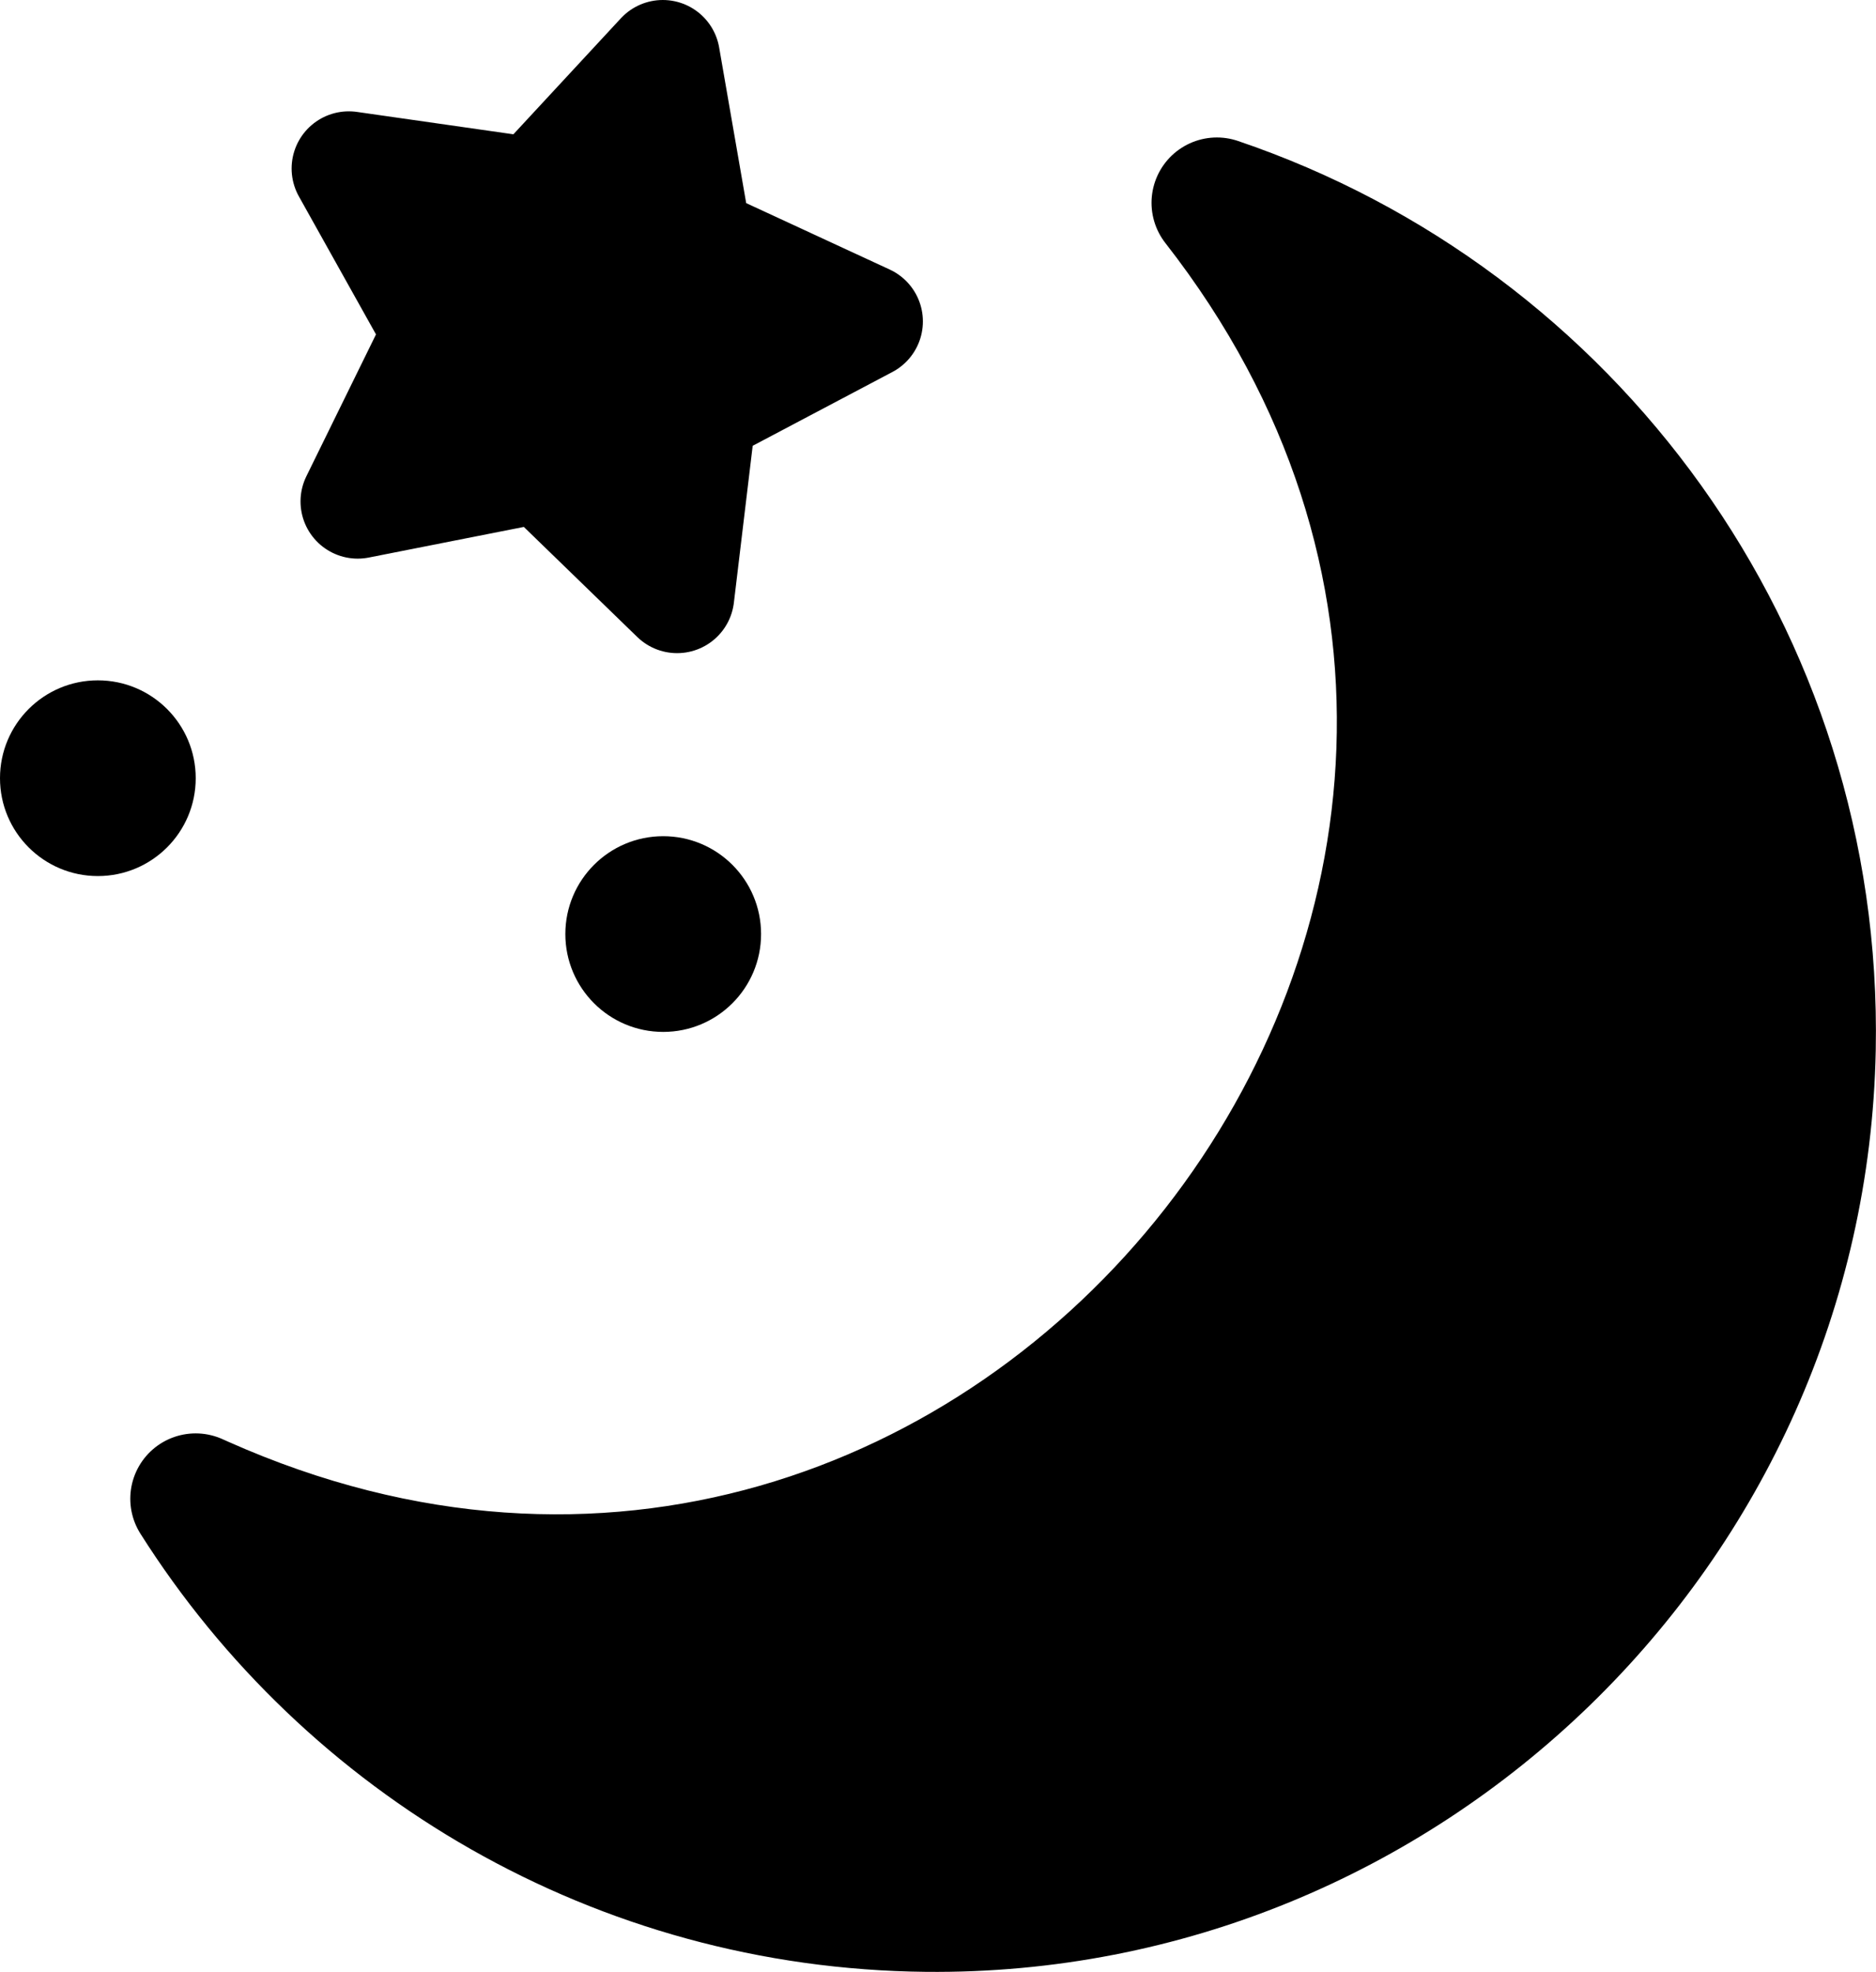 <?xml version="1.0" encoding="UTF-8"?>
<svg id="Layer_2" data-name="Layer 2" xmlns="http://www.w3.org/2000/svg" viewBox="0 0 229.66 241.41">
  <defs>
    <style>
      .cls-1 {
        stroke-width: 14px;
      }

      .cls-1, .cls-2 {
        fill: #000;
        stroke: #000;
        stroke-linecap: round;
        stroke-linejoin: round;
      }

      .cls-2 {
        stroke-width: 16px;
      }
    </style>
  </defs>
  <g id="Layer_1-2" data-name="Layer 1">
    <circle cx="81.19" cy="114.35" r="11.98"/>
    <circle cx="11.98" cy="95.27" r="11.98"/>
    <polygon class="cls-1" points="82.89 72.96 66.37 56.93 43.79 61.39 53.93 40.73 42.7 20.63 65.49 23.89 81.14 7 85.08 29.68 105.98 39.35 85.63 50.1 82.89 72.96"/>
    <path class="cls-2" d="M148.97,24.83c42.91,14.55,73.6,55.56,72.66,103.6-1.14,58.46-49.73,105.56-108.2,104.97-37.67-.38-70.68-20.21-89.48-49.92l.74.33c98.95,44.1,190.96-73.6,124.28-158.98h0Z"/>
  </g>
</svg>